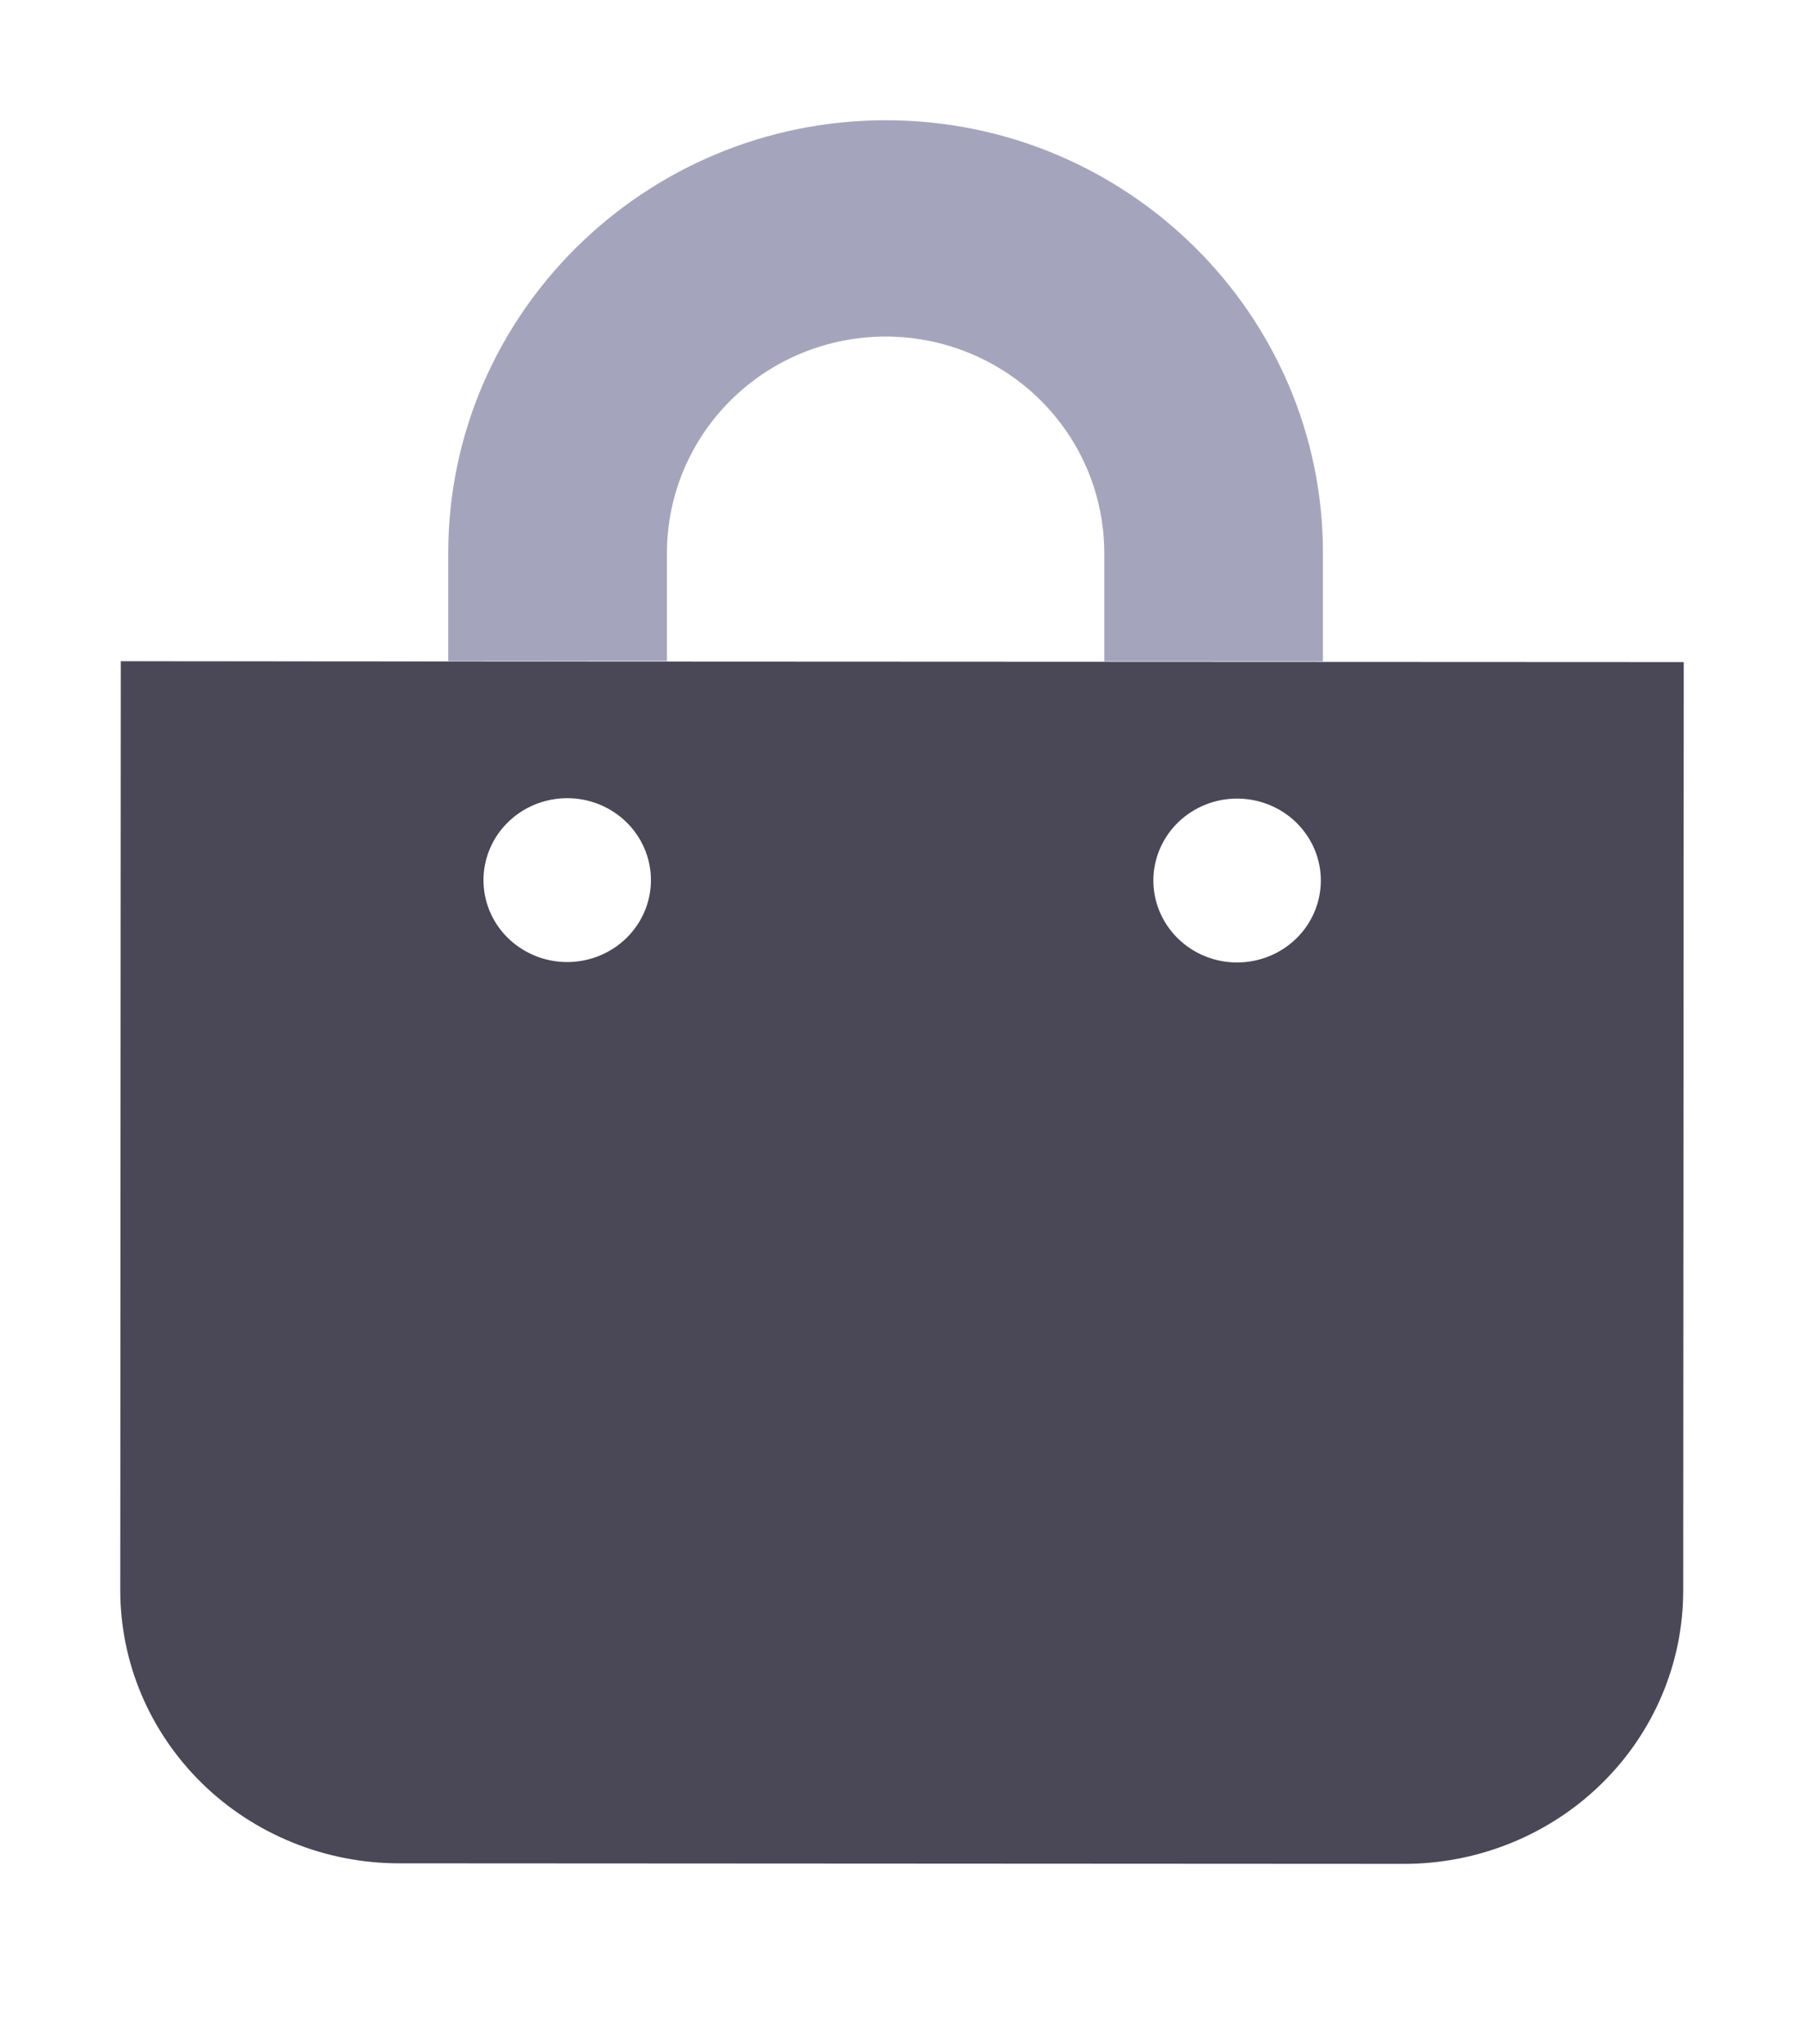 <svg width="30" height="34" viewBox="0 0 30 34" fill="none" xmlns="http://www.w3.org/2000/svg">
<path d="M2 11V10.993L7.454 10.996V9.196C7.458 5.226 10.722 2 14.732 2C18.742 2 22.005 5.234 22 9.204V11H18.364V9.2C18.364 8.245 17.982 7.329 17.3 6.654C16.619 5.978 15.694 5.598 14.73 5.598C13.765 5.597 12.84 5.976 12.158 6.651C11.476 7.325 11.092 8.241 11.091 9.195V10.995H14.727L2 11Z" fill="#A4A5BC"/>
<path d="M2.009 11L2 26.445C2 27.042 2.119 27.633 2.352 28.184C2.585 28.735 2.927 29.236 3.357 29.658C3.788 30.081 4.3 30.415 4.863 30.644C5.426 30.873 6.029 30.991 6.639 30.991L23.349 31C24.58 31 25.761 30.521 26.631 29.669C27.502 28.817 27.991 27.662 27.991 26.457L28 11.012L2.009 11ZM9.433 16.001C9.157 16.001 8.888 15.921 8.659 15.771C8.43 15.622 8.251 15.409 8.146 15.16C8.041 14.911 8.013 14.637 8.067 14.372C8.121 14.108 8.253 13.865 8.448 13.675C8.643 13.484 8.891 13.354 9.161 13.302C9.431 13.249 9.711 13.276 9.965 13.379C10.22 13.482 10.437 13.657 10.59 13.881C10.743 14.105 10.825 14.369 10.825 14.638C10.825 15 10.678 15.346 10.417 15.602C10.156 15.857 9.802 16.001 9.433 16.001ZM20.573 16.008C20.297 16.008 20.028 15.928 19.799 15.778C19.57 15.628 19.392 15.415 19.286 15.166C19.181 14.918 19.153 14.643 19.207 14.379C19.261 14.115 19.393 13.872 19.588 13.681C19.783 13.491 20.031 13.361 20.301 13.308C20.571 13.256 20.851 13.283 21.106 13.386C21.36 13.489 21.578 13.664 21.73 13.888C21.884 14.112 21.965 14.375 21.965 14.645C21.965 15.006 21.819 15.353 21.557 15.609C21.296 15.864 20.942 16.008 20.573 16.008Z" fill="#4A4756"/>
</svg>
